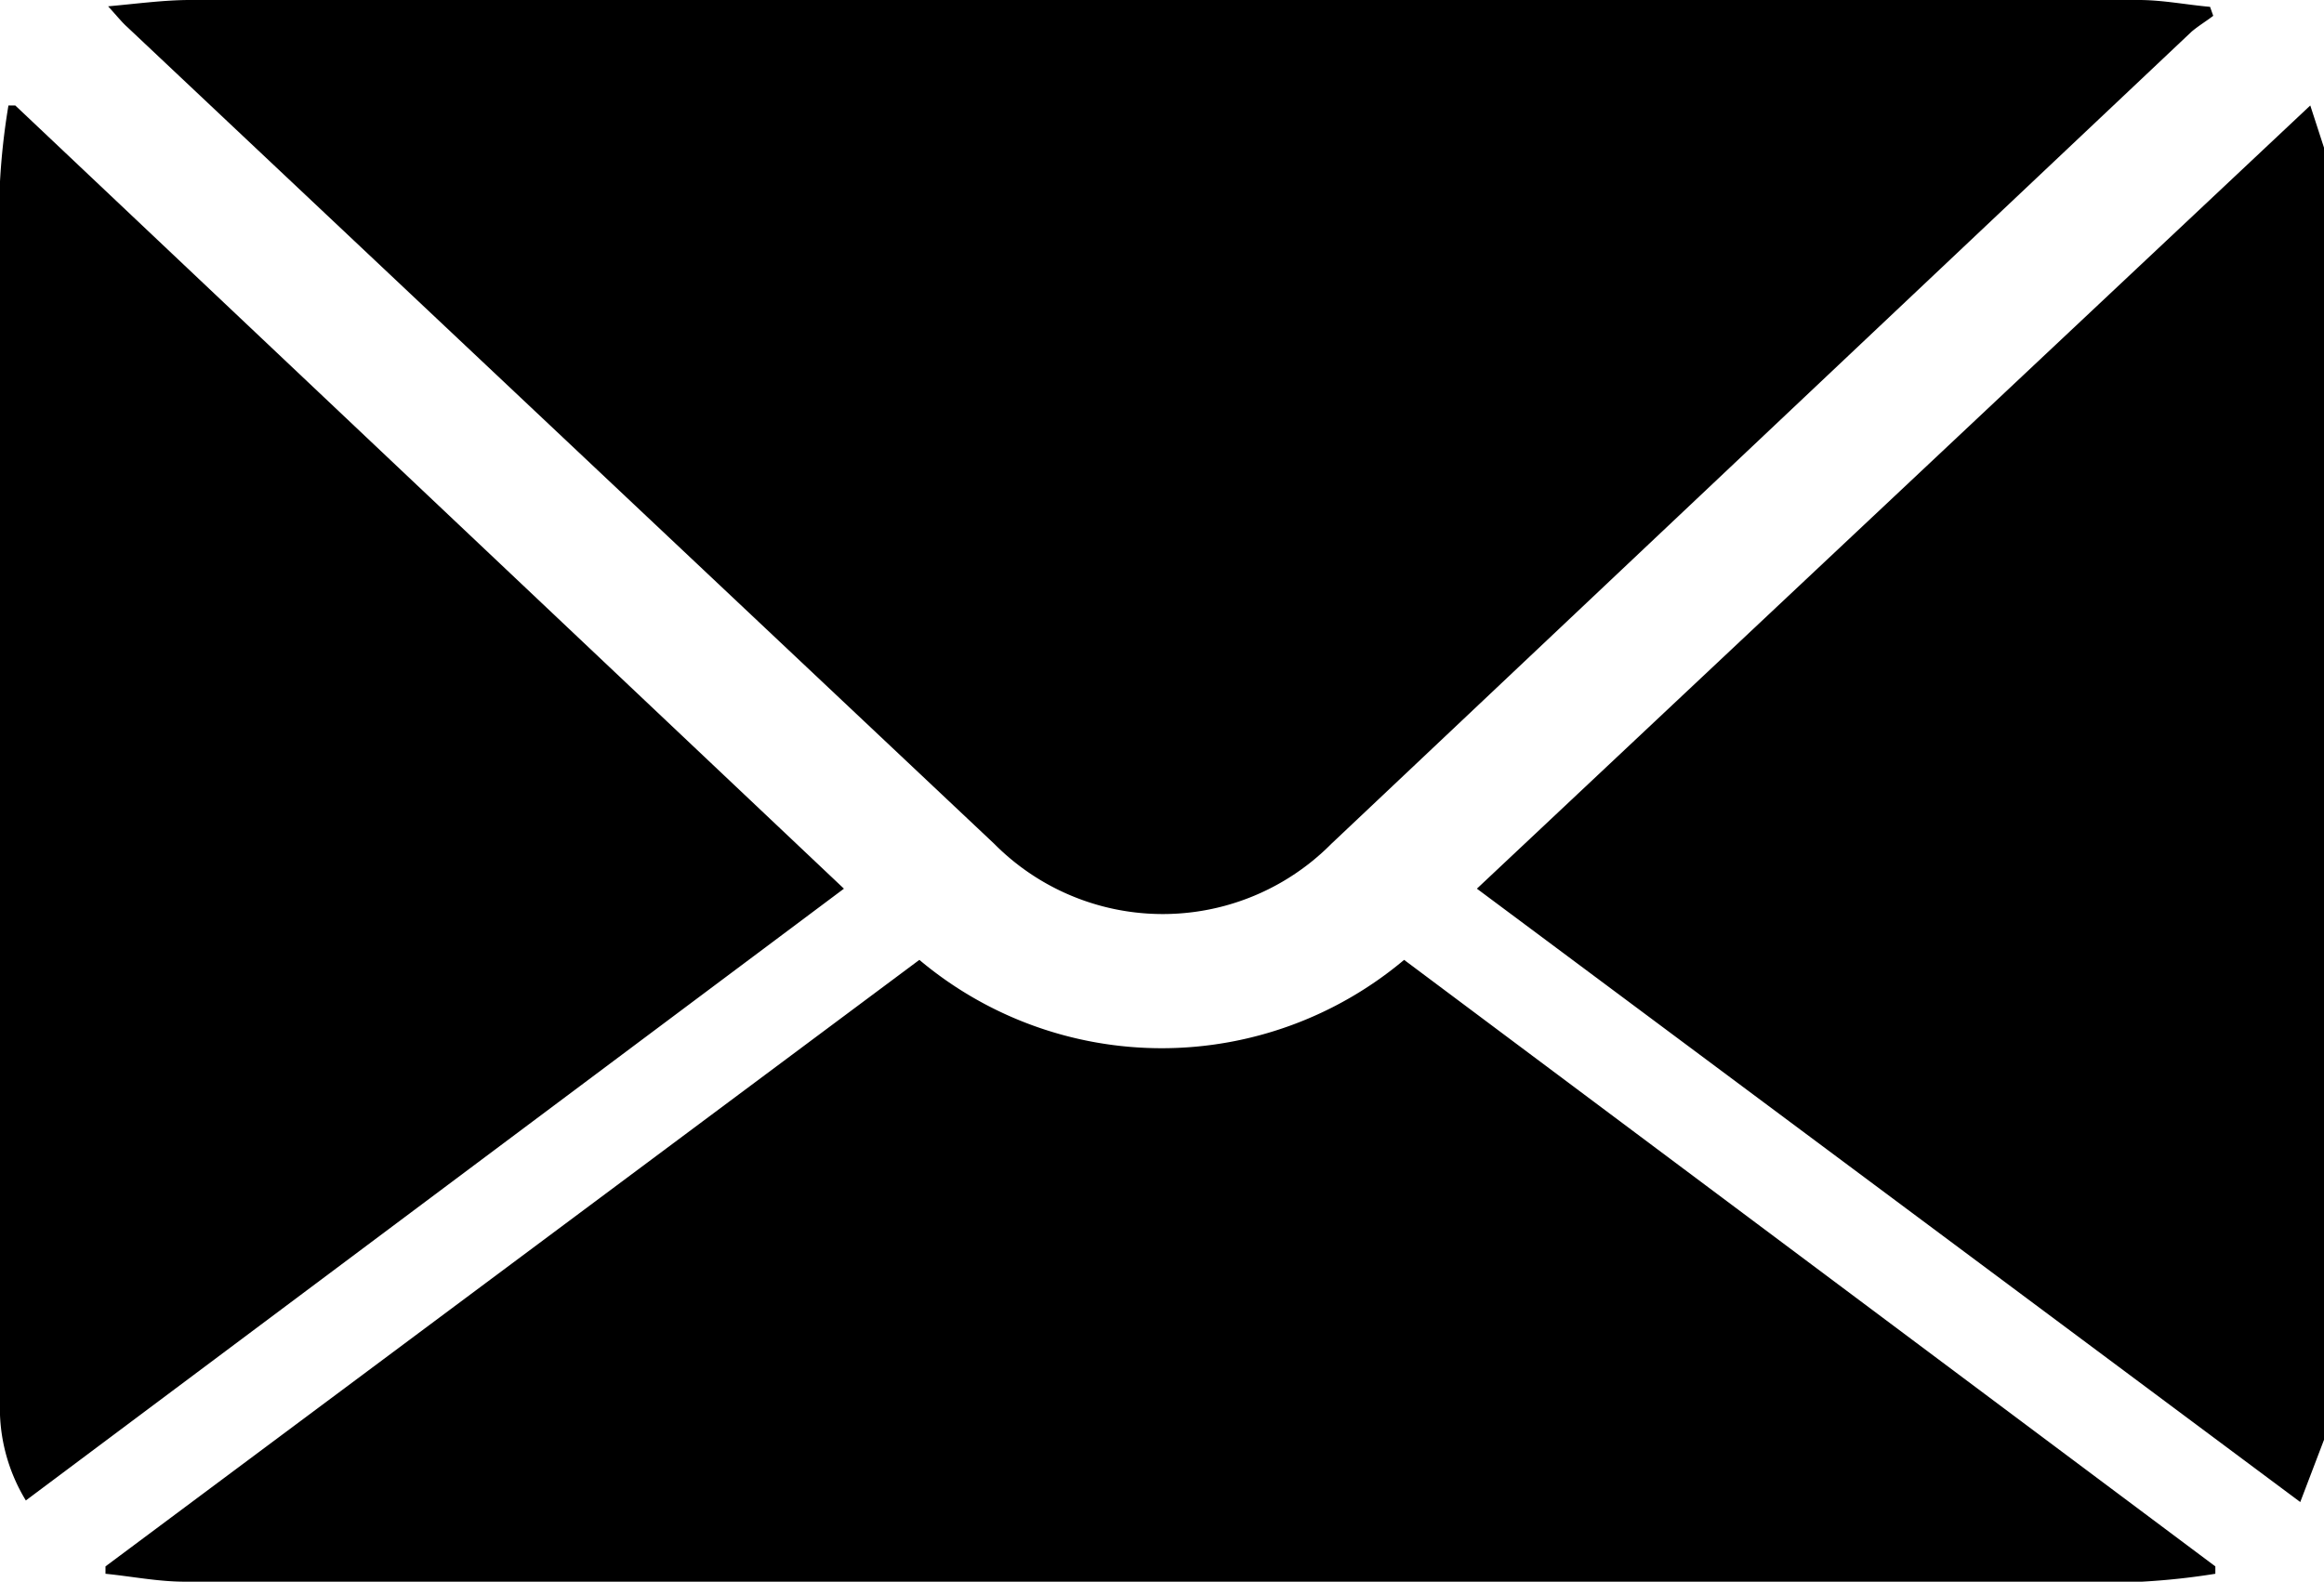 <svg xmlns="http://www.w3.org/2000/svg" viewBox="0 0 44.06 30"><path d="M44.06,27.3l-.45,1.18L28,16.85,43.8,2l.26.8ZM2.41.51,18.85,16a4.5,4.5,0,0,0,6.39,0L41.55.6c.13-.11.28-.2.41-.3L41.9.13C41.45.09,41,0,40.55,0H3.6c-.48,0-1,.07-1.55.12C2.24.33,2.32.43,2.41.51ZM2,29.84c.5.05,1,.15,1.5.15H40.61A13.39,13.39,0,0,0,42,29.84l0-.14L26.62,18.2a7.14,7.14,0,0,1-9.19,0L2,29.7ZM.29,2l-.13,0A13.12,13.12,0,0,0,0,3.44c0,2.48,0,5,0,7.44V26.57a3.36,3.36,0,0,0,.49,1.88L16,16.85Z"/></svg>